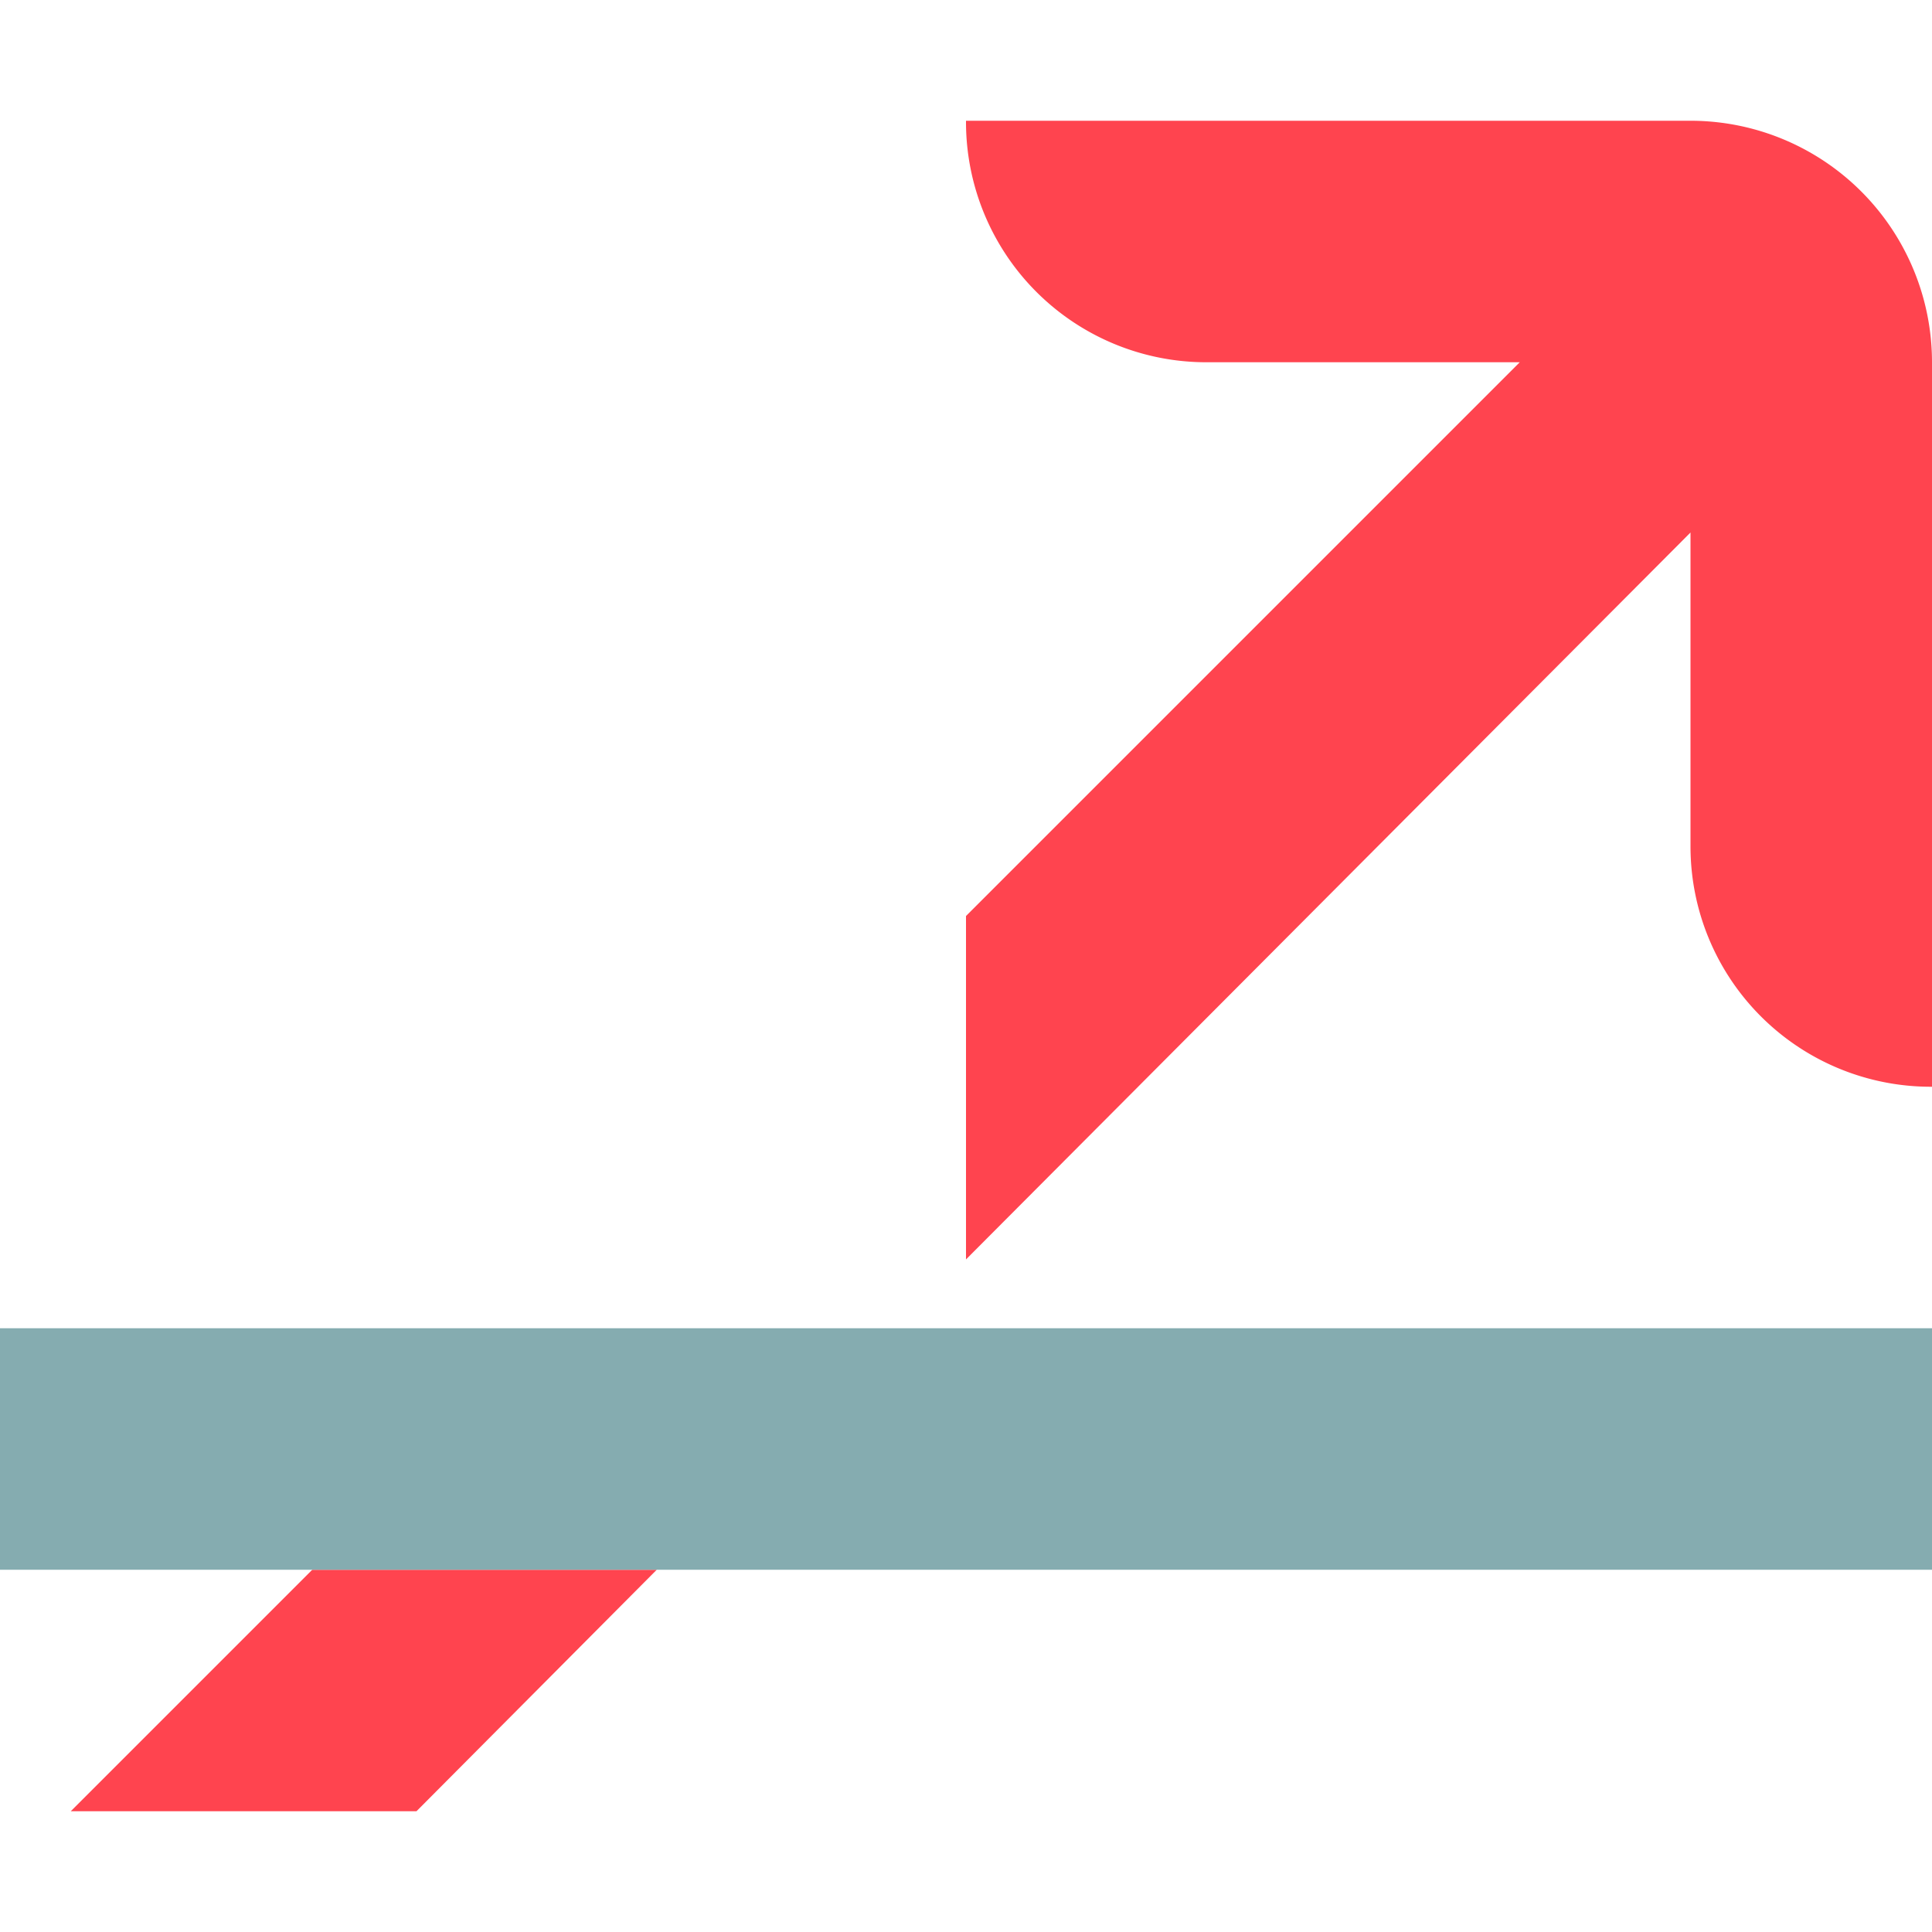 <svg width="16" height="16" xmlns="http://www.w3.org/2000/svg"><g fill="none"><path d="M5.439 13l-1.99 2H.586l2-2h2.853zM14 1a2 2 0 012 2v6h-.01A1.99 1.99 0 0114 7.01v-2.6l-6 6.02V7.586L12.586 3H9.99A1.99 1.99 0 018 1.01V1h6z" fill="#FF444F"/><path fill="#85ACB0" d="M0 11h16v2H0z"/></g></svg>